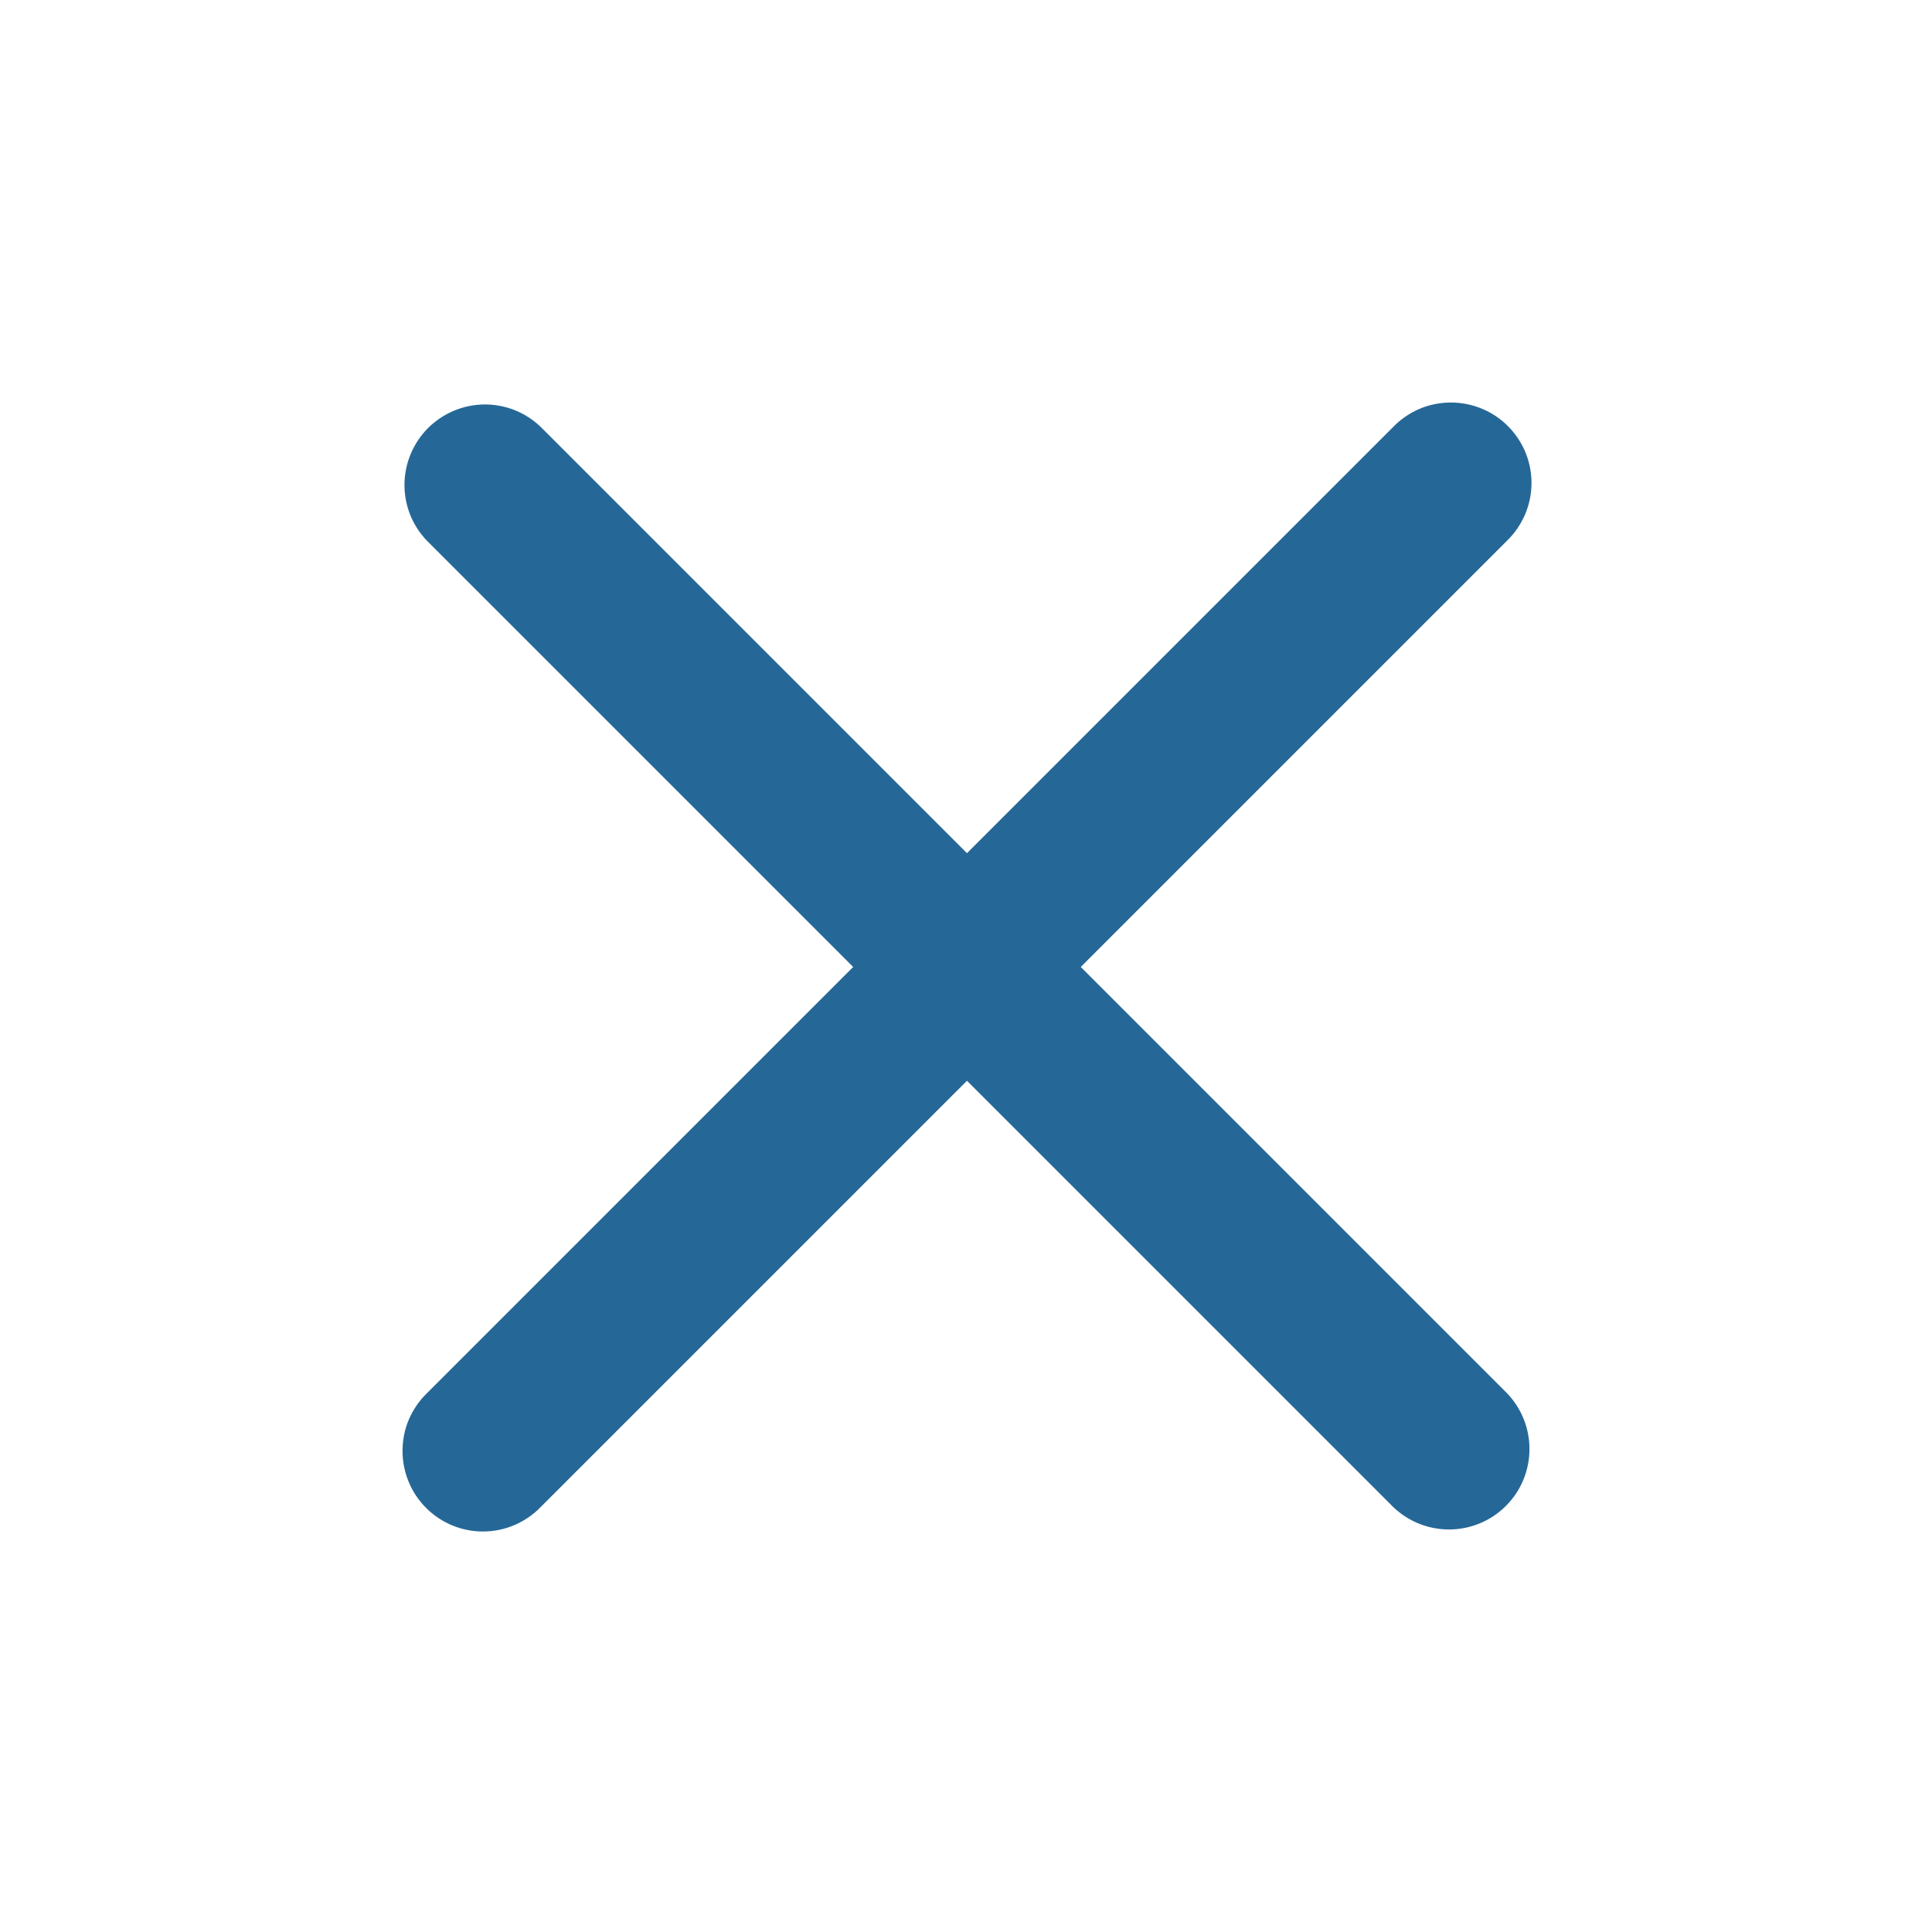 <svg width="20" height="20" viewBox="0 0 20 20" fill="none" xmlns="http://www.w3.org/2000/svg">
  <path d="M11.188 10.01L15.599 5.599C15.679 5.522 15.742 5.43 15.786 5.329C15.83 5.227 15.853 5.118 15.854 5.007C15.855 4.896 15.834 4.787 15.792 4.684C15.75 4.582 15.688 4.489 15.61 4.411C15.531 4.332 15.438 4.27 15.336 4.229C15.233 4.187 15.124 4.166 15.013 4.167C14.902 4.168 14.793 4.19 14.691 4.234C14.59 4.278 14.498 4.341 14.421 4.421L10.01 8.832L5.599 4.421C5.442 4.269 5.232 4.185 5.013 4.187C4.795 4.189 4.586 4.277 4.431 4.431C4.277 4.586 4.189 4.795 4.187 5.013C4.185 5.232 4.269 5.442 4.421 5.599L8.832 10.01L4.421 14.421C4.341 14.498 4.278 14.59 4.234 14.691C4.19 14.793 4.168 14.902 4.167 15.013C4.166 15.124 4.187 15.233 4.229 15.336C4.27 15.438 4.332 15.531 4.411 15.61C4.489 15.688 4.582 15.75 4.684 15.792C4.787 15.834 4.896 15.855 5.007 15.854C5.118 15.853 5.227 15.83 5.329 15.786C5.43 15.742 5.522 15.679 5.599 15.599L10.01 11.188L14.421 15.599C14.578 15.751 14.789 15.835 15.007 15.833C15.226 15.831 15.435 15.744 15.589 15.589C15.744 15.435 15.831 15.226 15.833 15.007C15.835 14.789 15.751 14.578 15.599 14.421L11.188 10.01Z" fill="#256897"/>
</svg>
